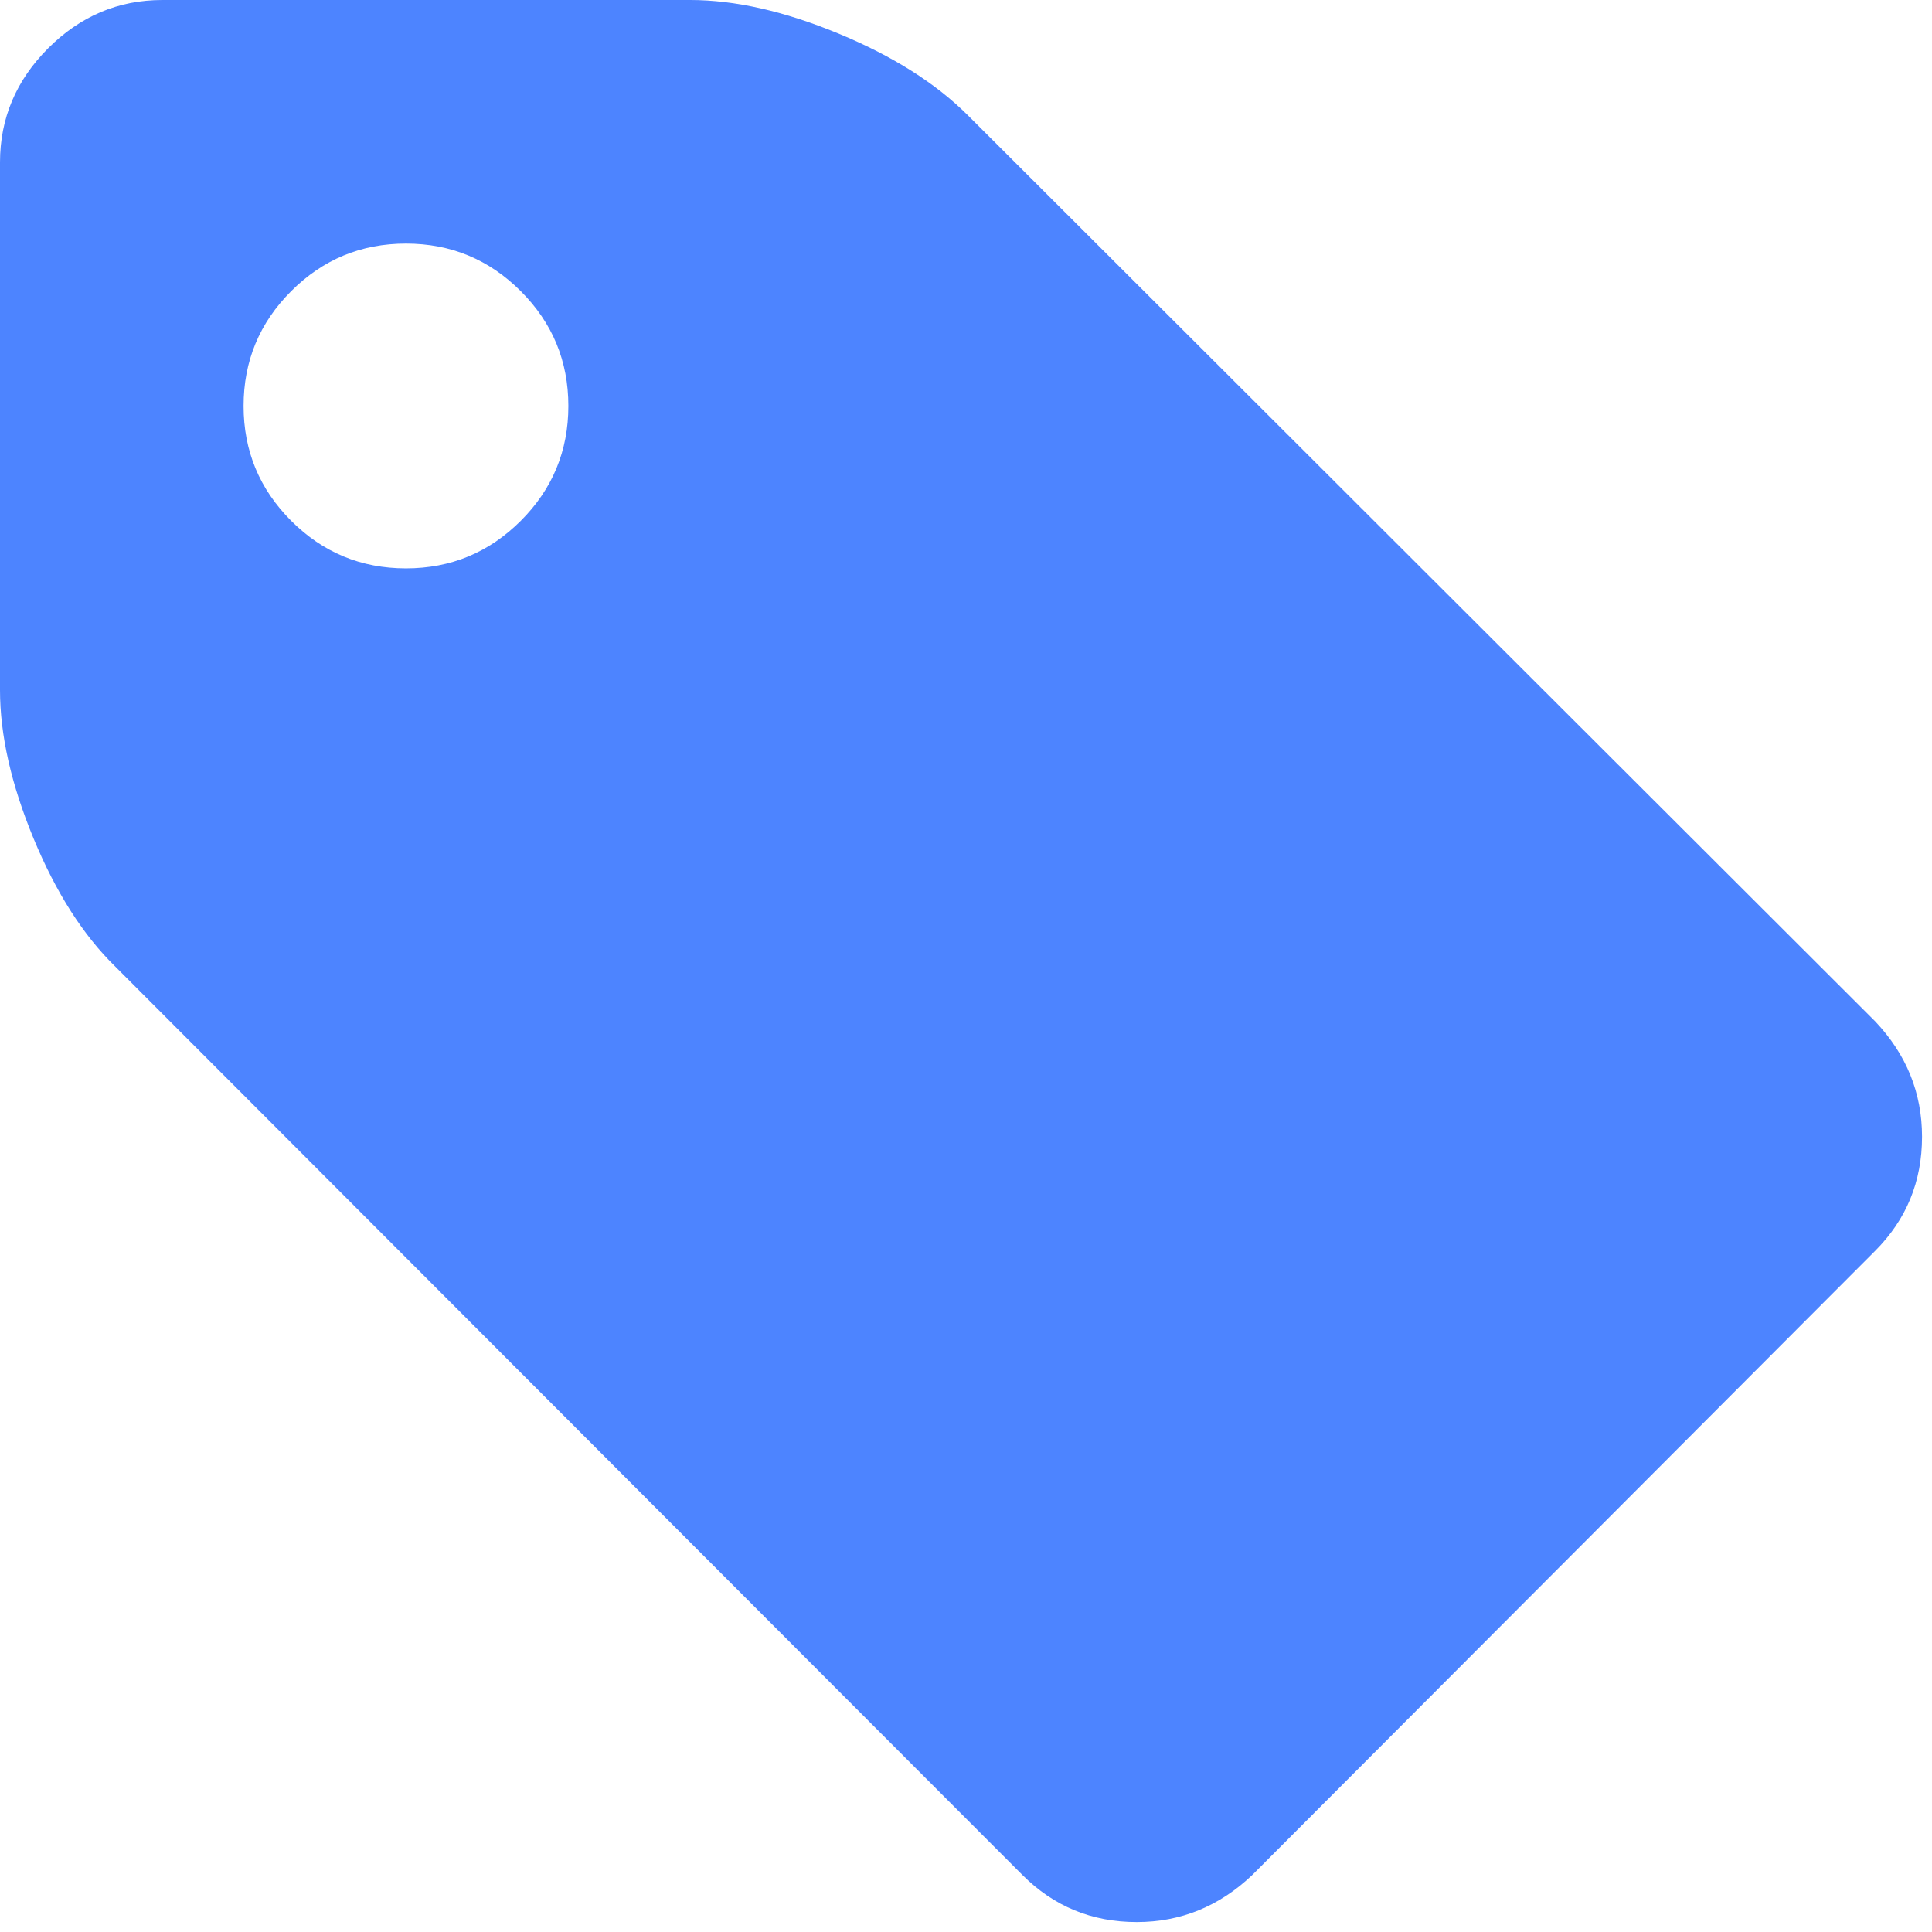 <?xml version="1.0" encoding="UTF-8" standalone="no"?>
<svg
   xmlns:dc="http://purl.org/dc/elements/1.1/"
   xmlns:cc="http://creativecommons.org/ns#"
   xmlns:rdf="http://www.w3.org/1999/02/22-rdf-syntax-ns#"
   xmlns:svg="http://www.w3.org/2000/svg"
   xmlns="http://www.w3.org/2000/svg"
   xml:space="preserve"
   viewBox="0 0 20 20"
   height="20"
   width="20"
   y="0px"
   x="0px"
   id="Capa_1"
   version="1.1"><defs
     id="defs39" /><g
     transform="matrix(0.046,0,0,0.046,-9.2477e-5,0)"
     id="g4"><path
       style="fill:#4d84ff;fill-opacity:1"
       id="path2"
       d="M 421.985,229.833 217.847,25.981 C 210.612,18.743 200.907,12.607 188.726,7.565 176.541,2.522 165.407,0 155.318,0 H 36.547 C 26.648,0 18.083,3.619 10.85,10.848 3.617,18.081 0.002,26.646 0.002,36.545 v 118.771 c 0,10.088 2.519,21.219 7.564,33.404 5.045,12.185 11.182,21.792 18.417,28.837 L 230.118,421.98 c 7.043,7.043 15.602,10.564 25.697,10.564 9.89,0 18.558,-3.521 25.98,-10.564 L 421.981,281.51 c 7.043,-7.046 10.561,-15.604 10.561,-25.693 0,-9.898 -3.518,-18.559 -10.557,-25.984 z M 117.202,117.201 c -7.142,7.138 -15.752,10.709 -25.841,10.709 -10.085,0 -18.699,-3.571 -25.837,-10.709 -7.138,-7.139 -10.706,-15.749 -10.706,-25.837 0,-10.089 3.568,-18.702 10.706,-25.837 7.139,-7.139 15.752,-10.71 25.837,-10.71 10.089,0 18.702,3.571 25.841,10.71 7.135,7.135 10.706,15.749 10.706,25.837 0,10.088 -3.567,18.698 -10.706,25.837 z" /></g><g
     transform="translate(0,-412.544)"
     id="g6" /><g
     transform="translate(0,-412.544)"
     id="g8" /><g
     transform="translate(0,-412.544)"
     id="g10" /><g
     transform="translate(0,-412.544)"
     id="g12" /><g
     transform="translate(0,-412.544)"
     id="g14" /><g
     transform="translate(0,-412.544)"
     id="g16" /><g
     transform="translate(0,-412.544)"
     id="g18" /><g
     transform="translate(0,-412.544)"
     id="g20" /><g
     transform="translate(0,-412.544)"
     id="g22" /><g
     transform="translate(0,-412.544)"
     id="g24" /><g
     transform="translate(0,-412.544)"
     id="g26" /><g
     transform="translate(0,-412.544)"
     id="g28" /><g
     transform="translate(0,-412.544)"
     id="g30" /><g
     transform="translate(0,-412.544)"
     id="g32" /><g
     transform="translate(0,-412.544)"
     id="g34" /></svg>